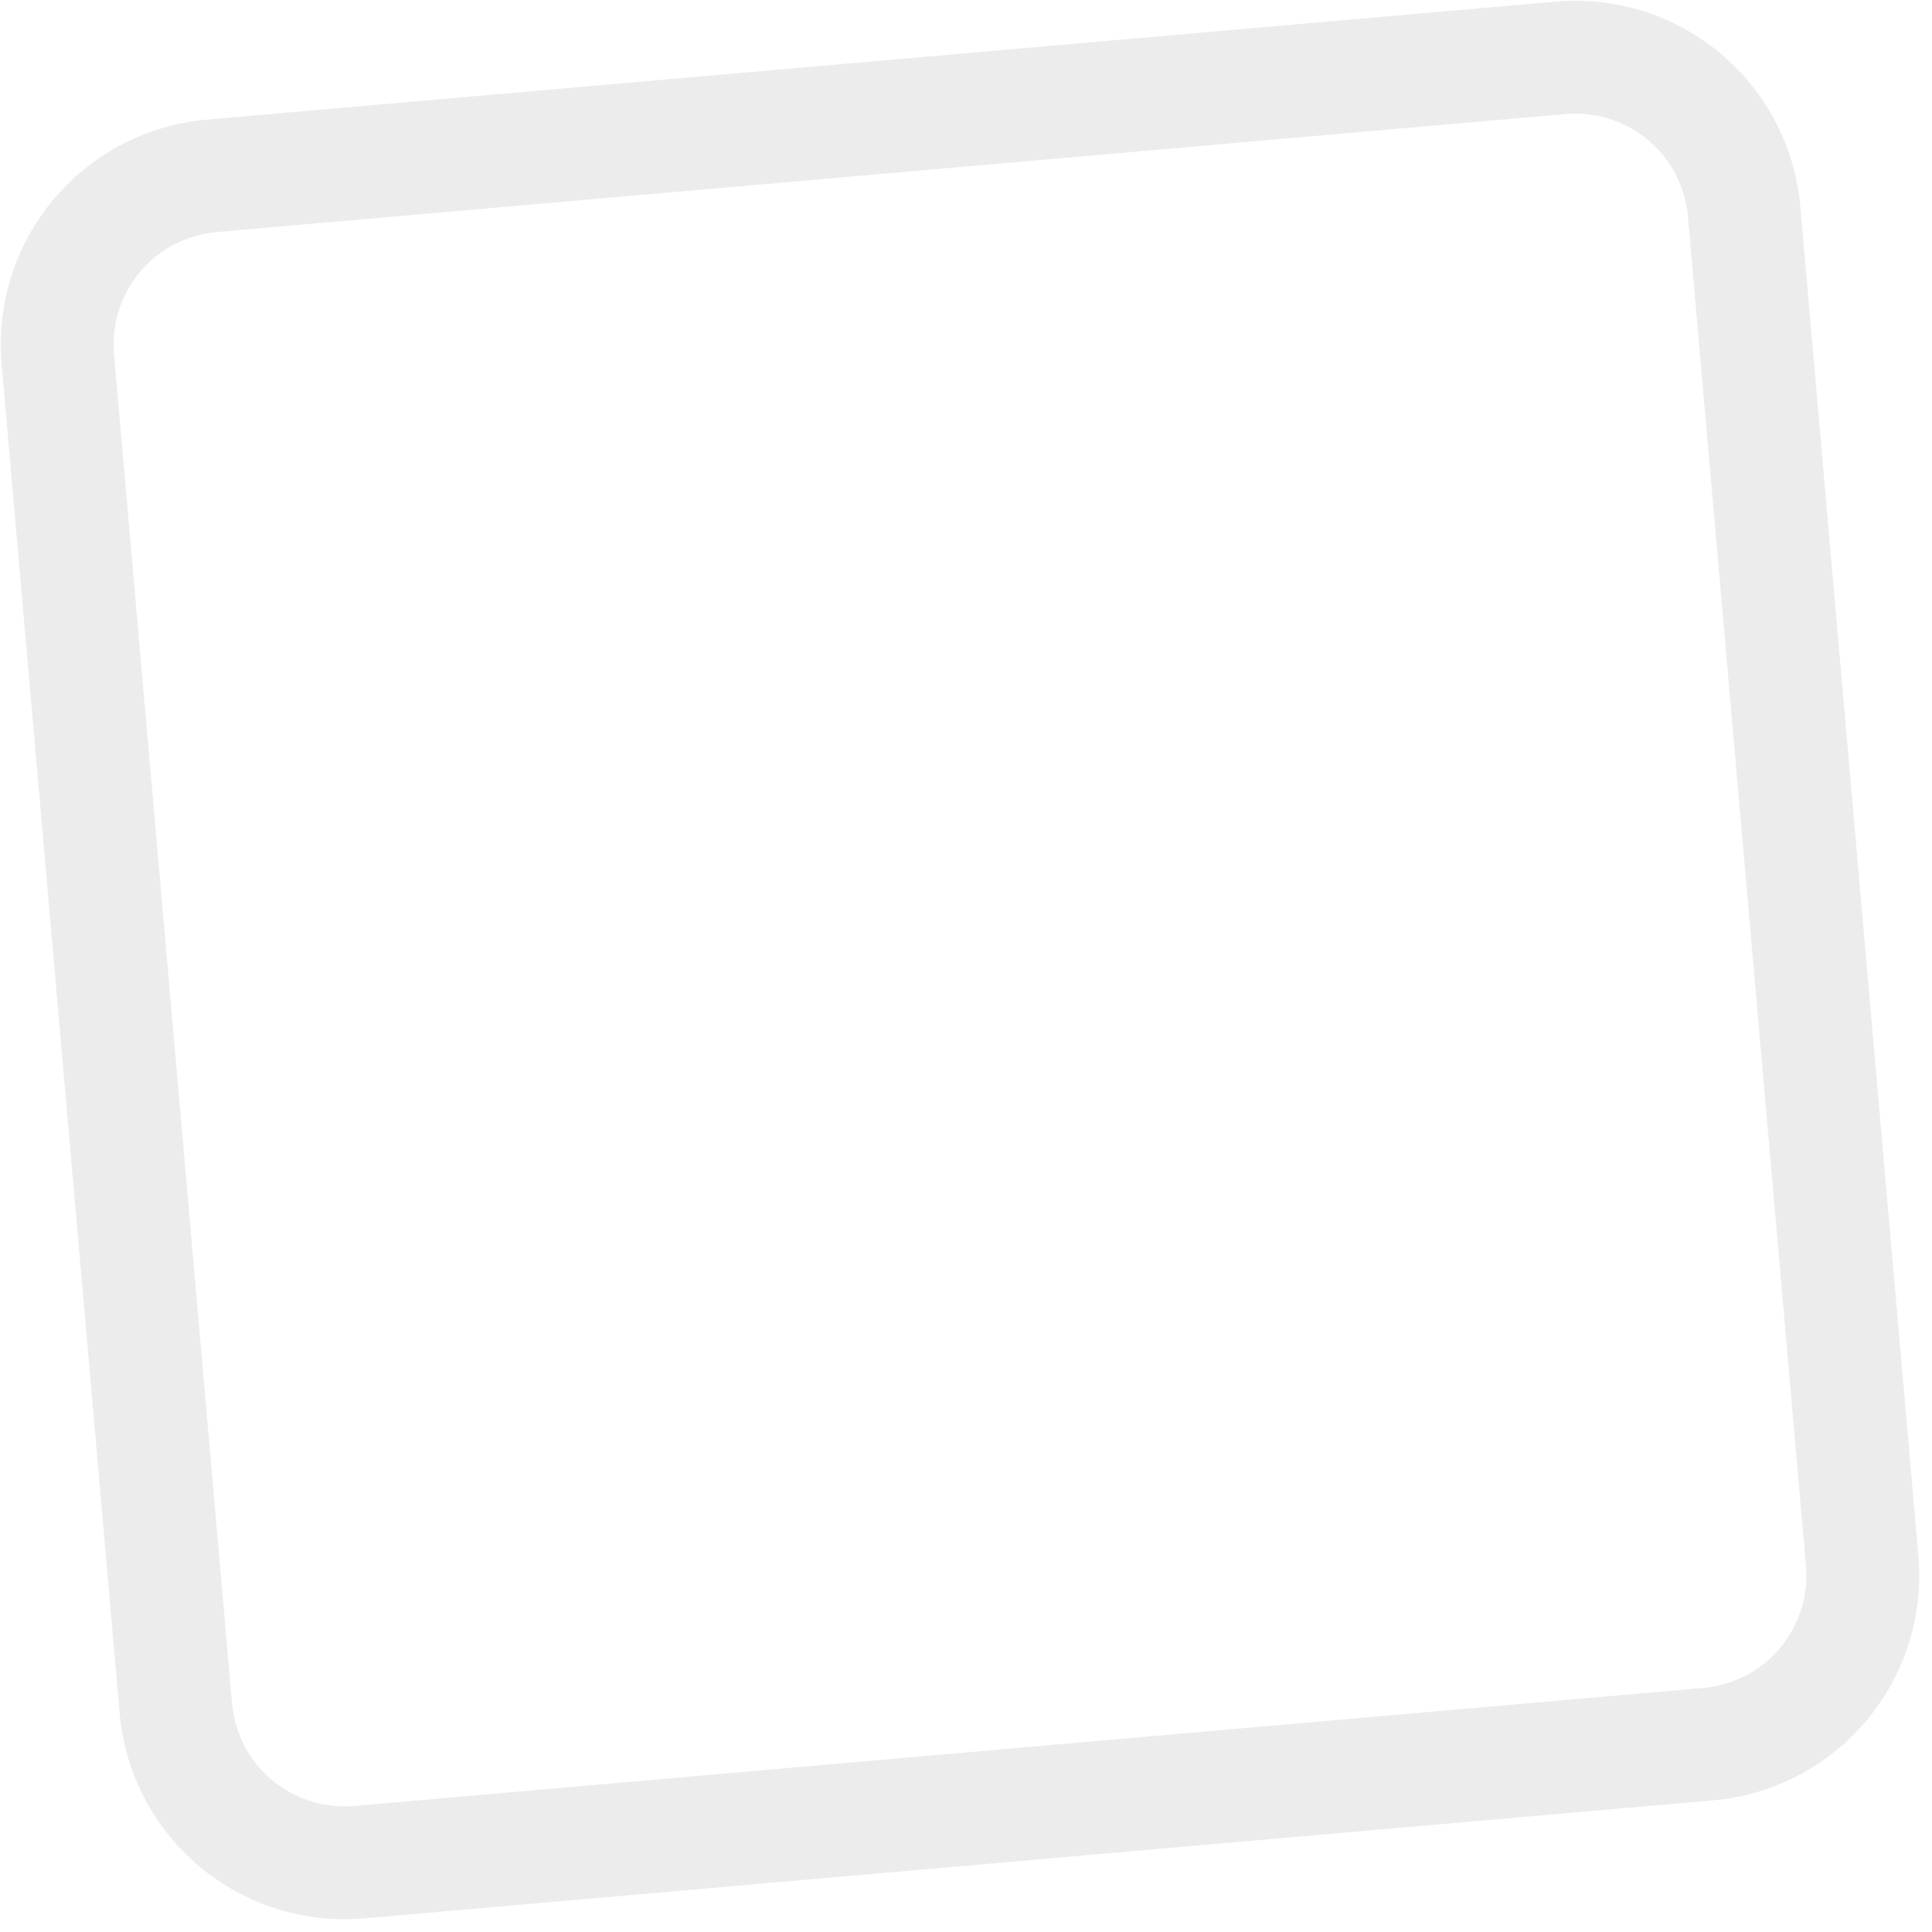 <svg width="107" height="107" viewBox="0 0 107 107" fill="none" xmlns="http://www.w3.org/2000/svg">
<path d="M86.712 6.316C88.363 6.171 90.004 6.689 91.274 7.754C92.544 8.82 93.338 10.346 93.483 11.997L100.019 86.712C100.164 88.363 99.646 90.004 98.581 91.274C97.516 92.544 95.989 93.338 94.338 93.483L19.623 100.019C17.972 100.164 16.331 99.646 15.061 98.581C13.791 97.516 12.997 95.989 12.852 94.338L6.316 19.623C6.171 17.972 6.689 16.331 7.754 15.061C8.82 13.791 10.346 12.997 11.997 12.852L86.712 6.316ZM11.452 6.626C8.15 6.915 5.097 8.504 2.966 11.044C0.835 13.583 -0.199 16.865 0.089 20.168L6.626 94.883C6.915 98.185 8.504 101.238 11.044 103.369C13.583 105.5 16.865 106.535 20.168 106.246L94.883 99.709C98.185 99.42 101.238 97.831 103.369 95.291C105.5 92.752 106.535 89.47 106.246 86.167L99.709 11.452C99.42 8.15 97.831 5.097 95.291 2.966C92.752 0.835 89.47 -0.199 86.167 0.089L11.452 6.626Z" fill="#424242" fill-opacity="0.1"/>
</svg>
